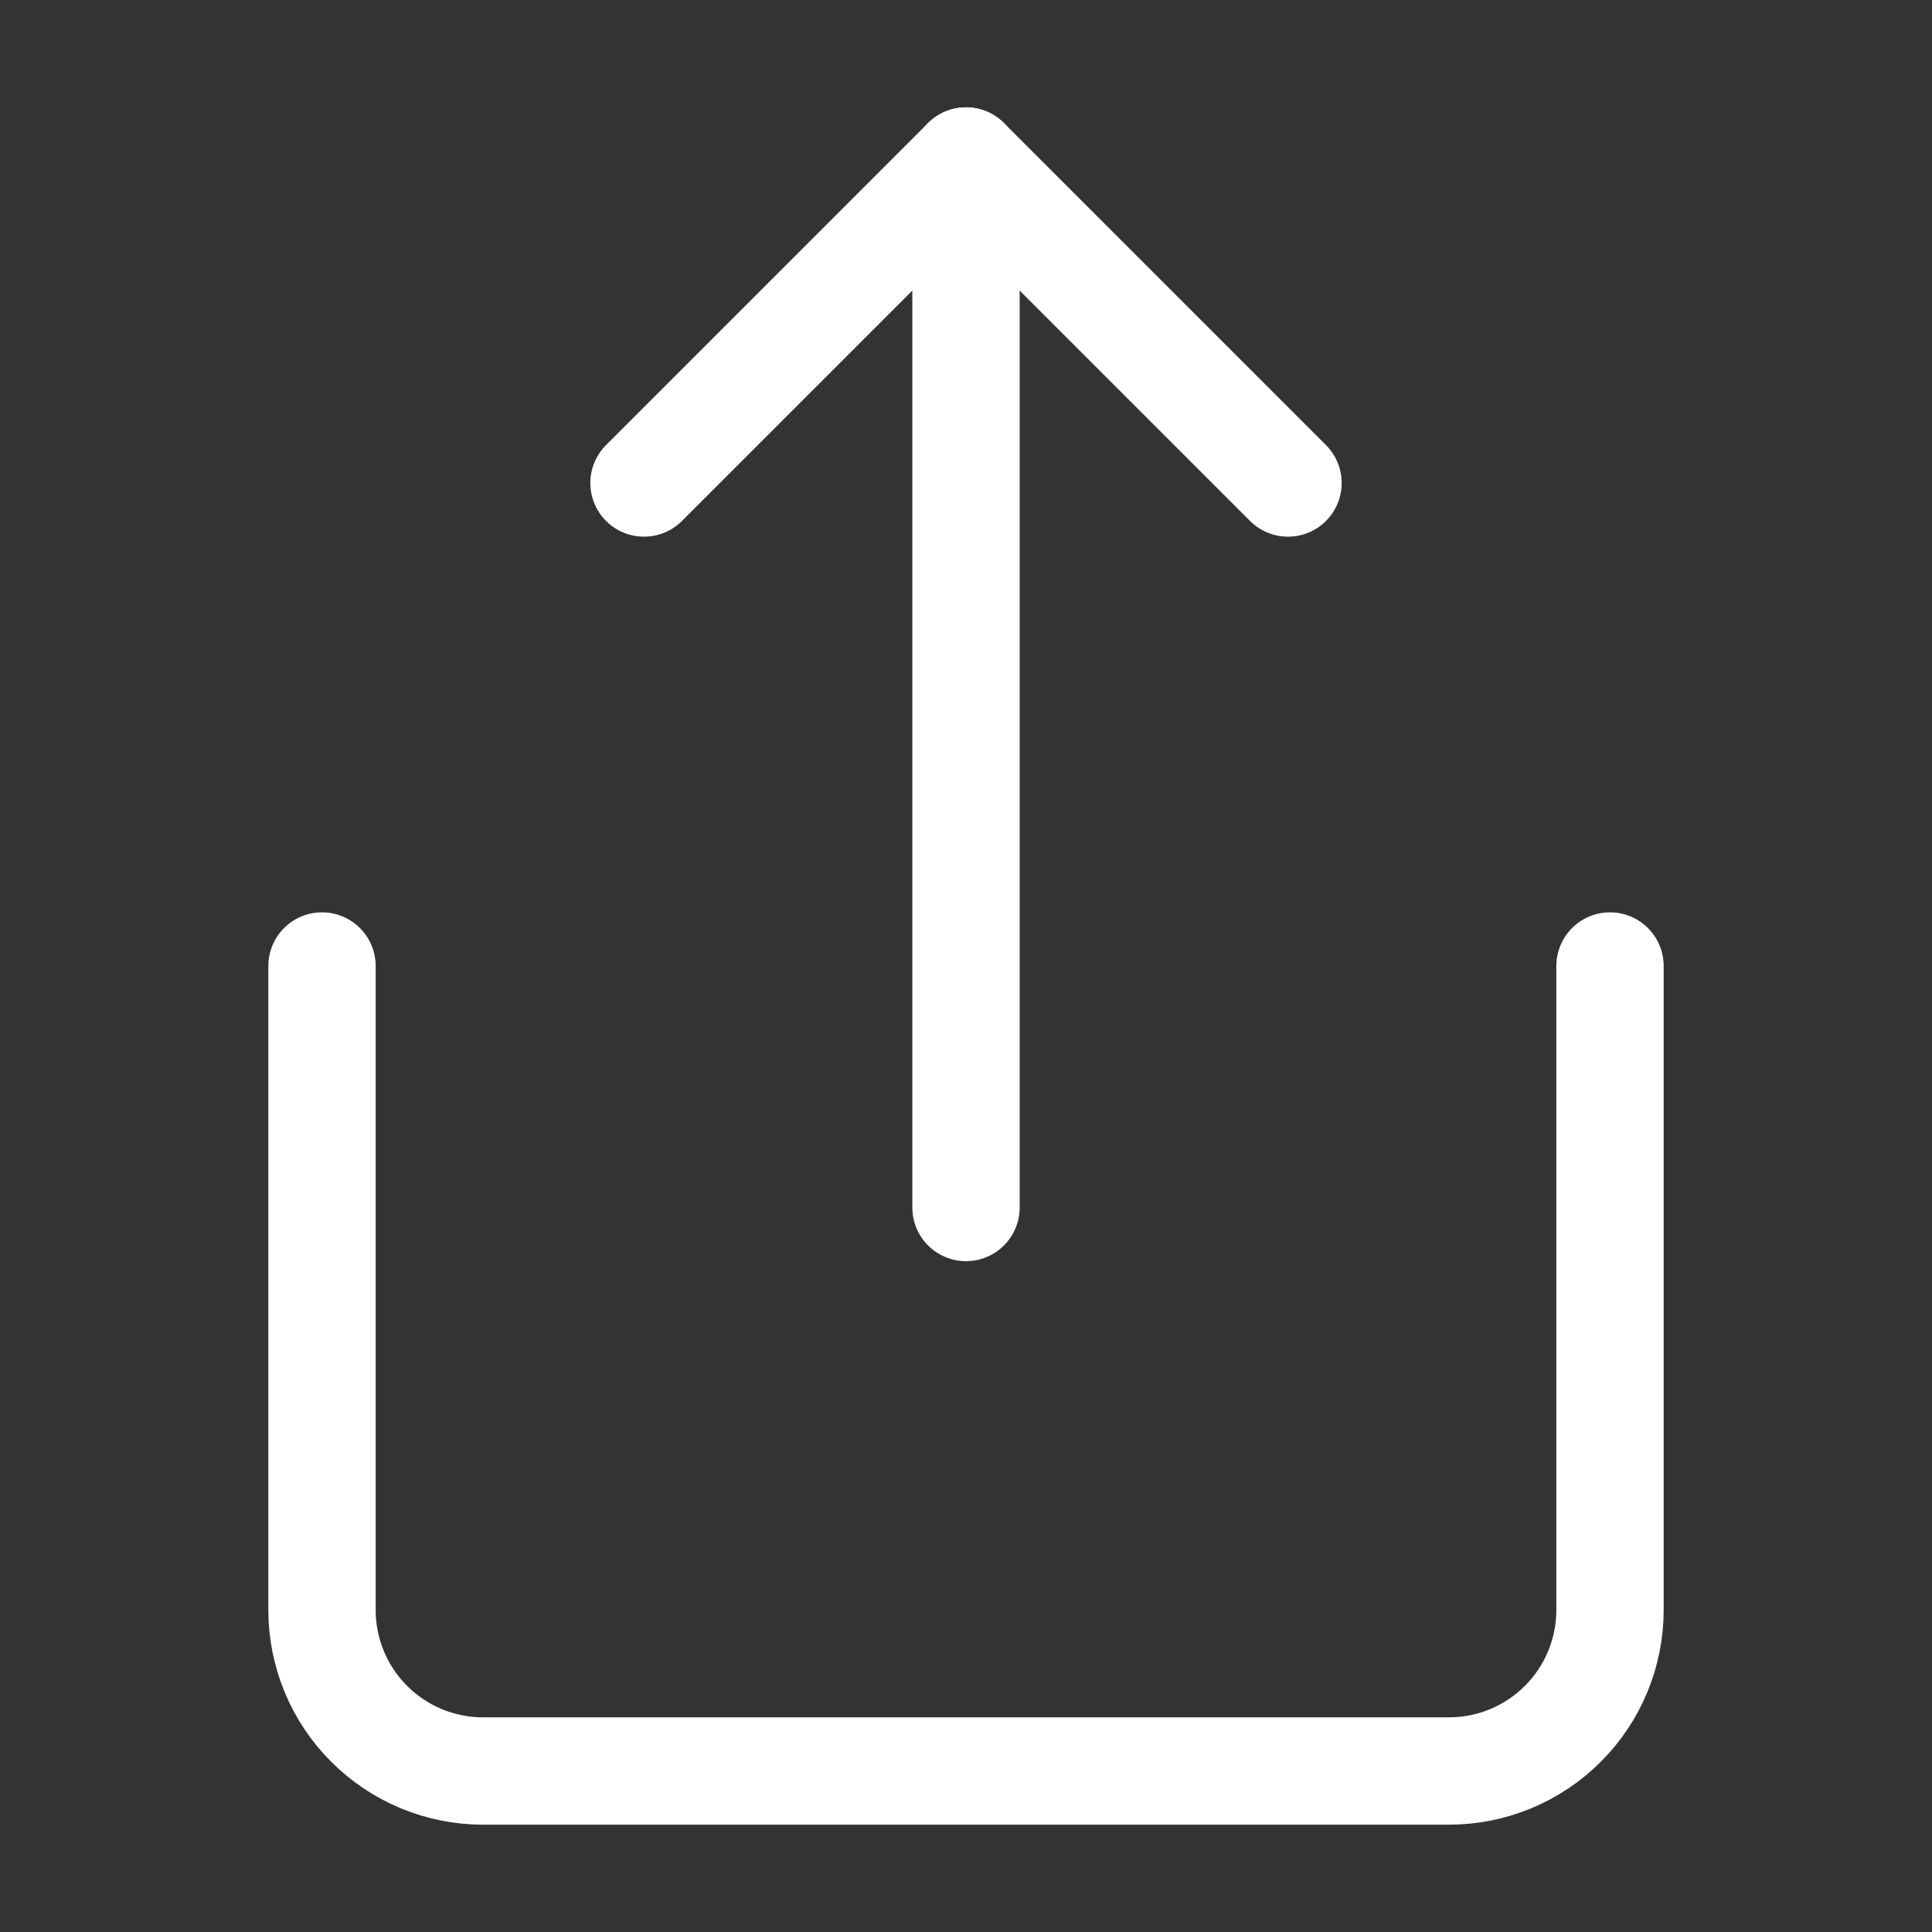 <svg width="36" height="36" viewBox="0 0 36 36" fill="none" xmlns="http://www.w3.org/2000/svg">
<rect x="0" y="0" width="36" height="36" fill="#333333" stroke="none"/>
<g id="share">
<path id="Vector" d="M6 18V30C6 30.796 6.316 31.559 6.879 32.121C7.441 32.684 8.204 33 9 33H27C27.796 33 28.559 32.684 29.121 32.121C29.684 31.559 30 30.796 30 30V18" stroke="white" stroke-width="2" stroke-linecap="round" stroke-linejoin="round"/>
<path id="Vector_2" d="M24 9L18 3L12 9" stroke="white" stroke-width="2" stroke-linecap="round" stroke-linejoin="round"/>
<path id="Vector_3" d="M18 3V22.5" stroke="white" stroke-width="2" stroke-linecap="round" stroke-linejoin="round"/>
</g>
</svg>
